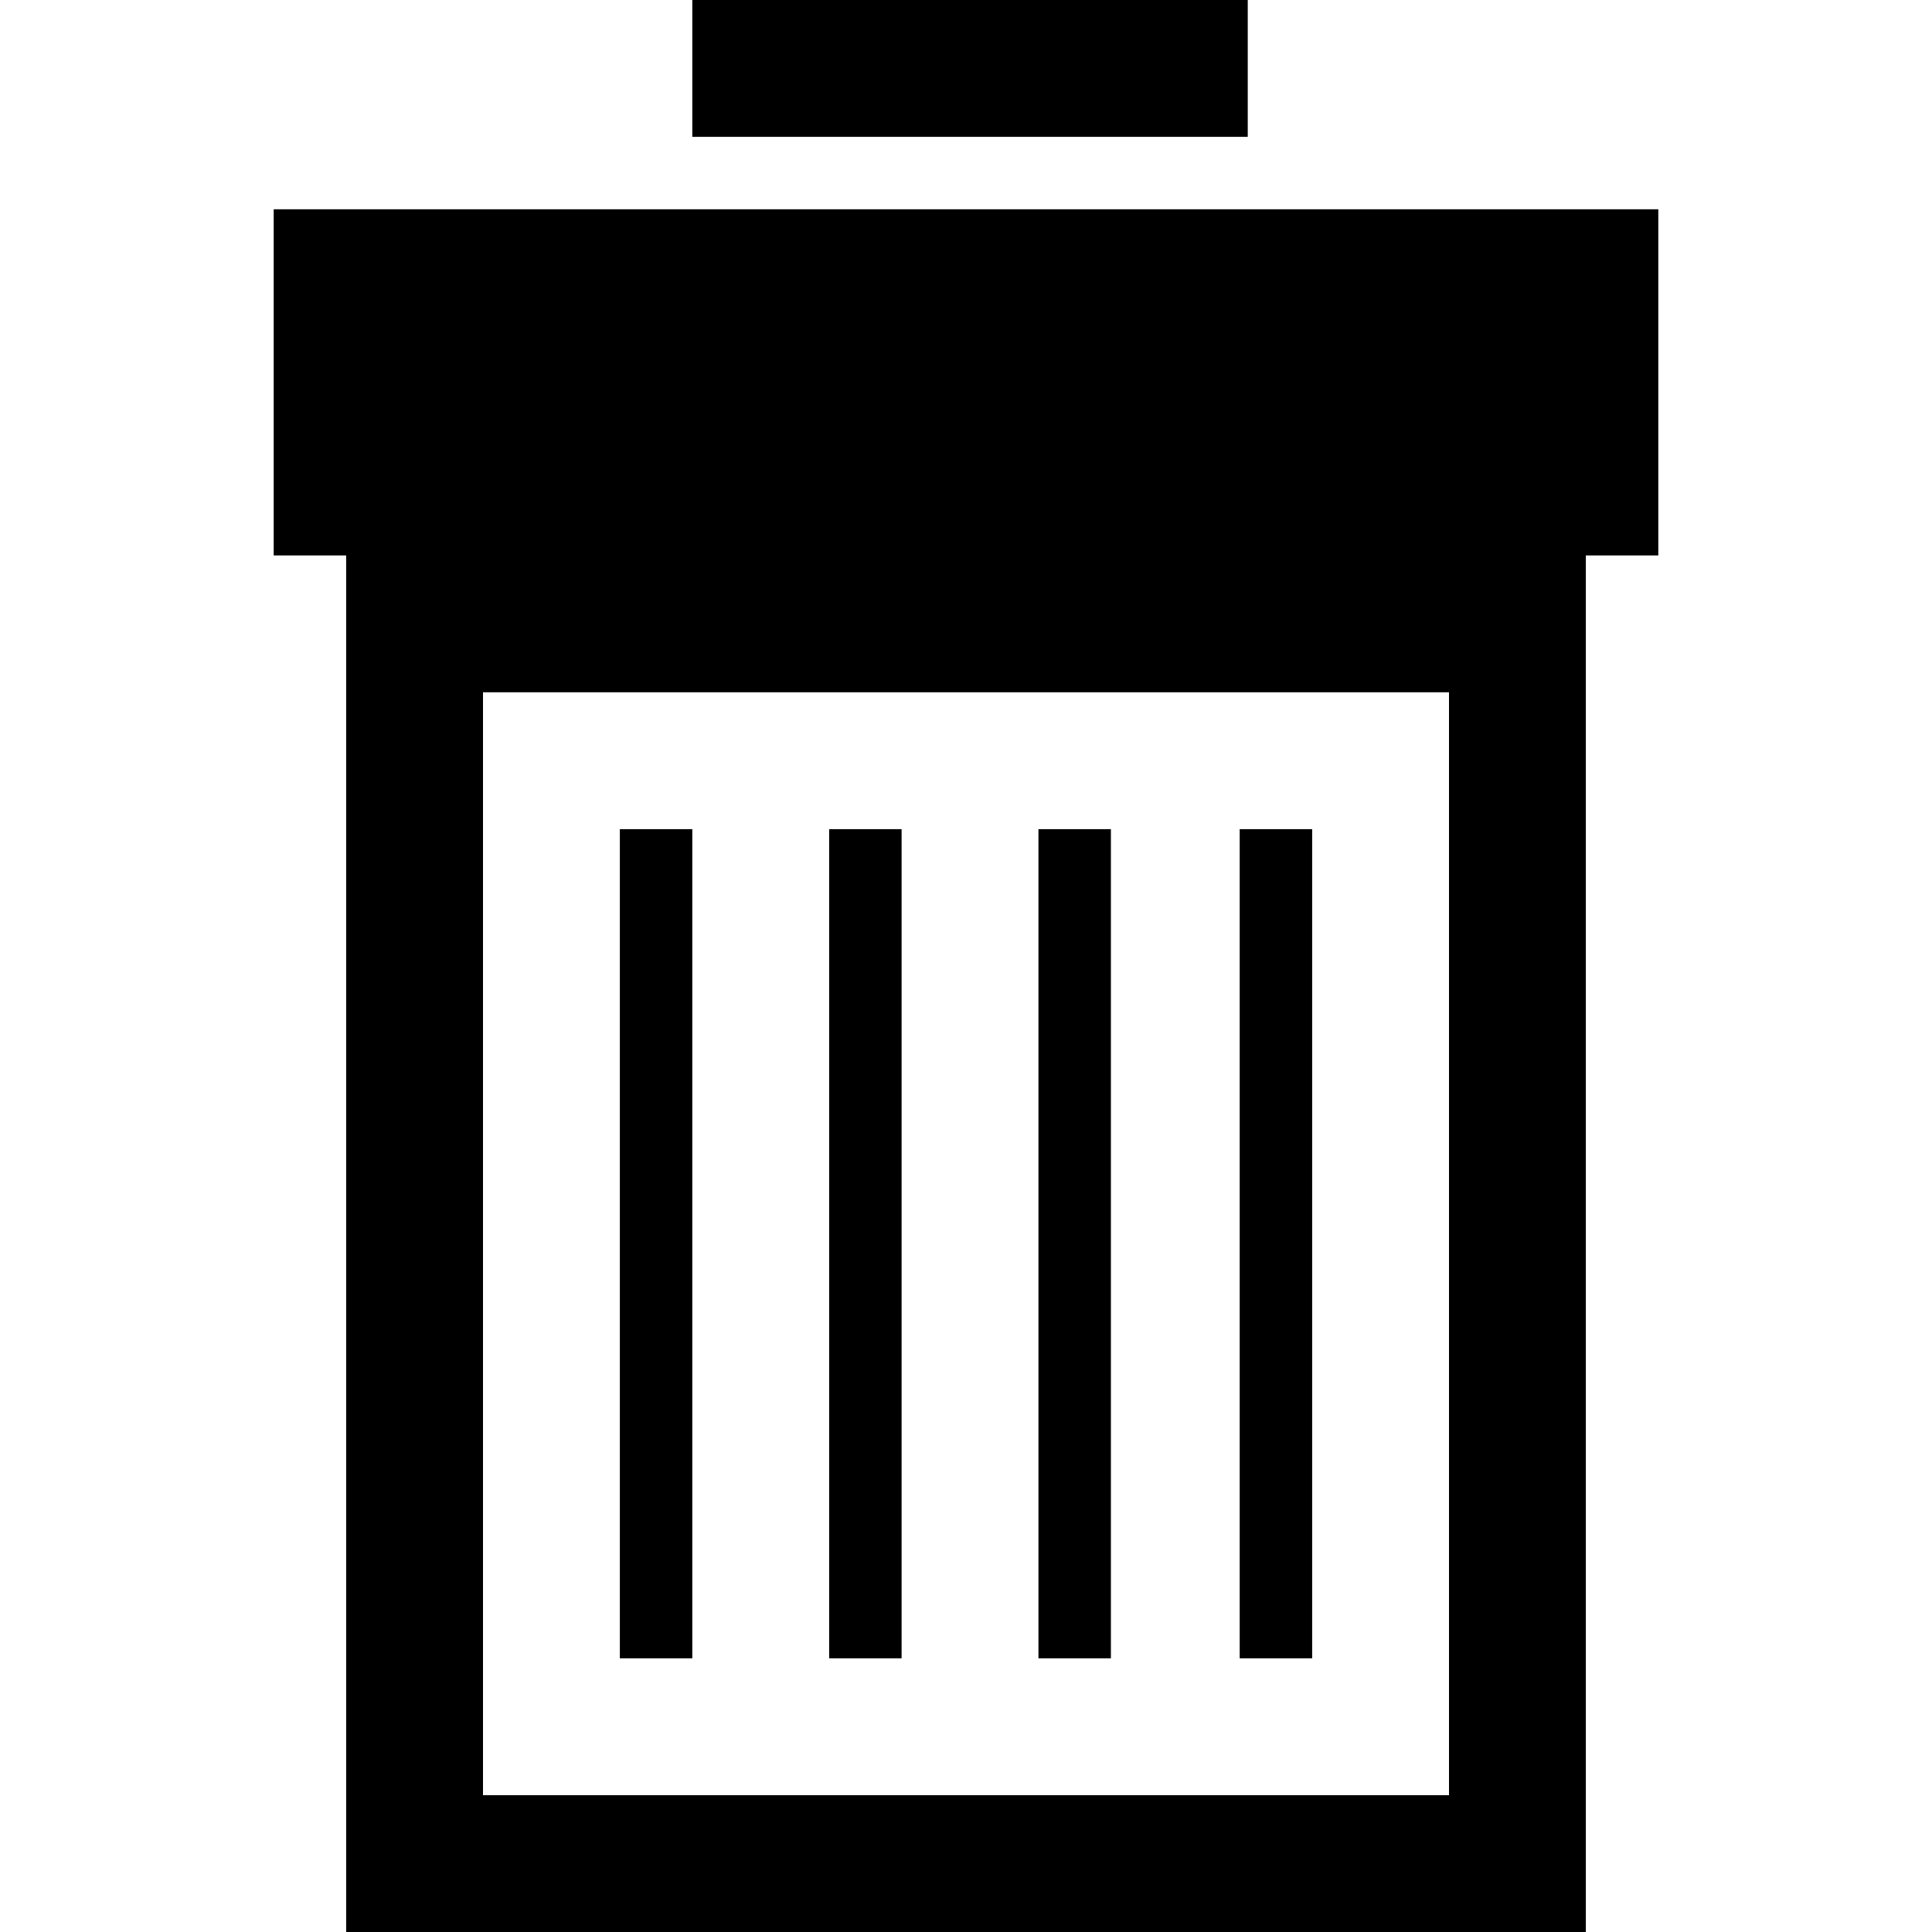 <?xml version="1.0" encoding="utf-8"?>
<!-- Generator: Adobe Illustrator 19.1.0, SVG Export Plug-In . SVG Version: 6.00 Build 0)  -->
<!DOCTYPE svg PUBLIC "-//W3C//DTD SVG 1.1//EN" "http://www.w3.org/Graphics/SVG/1.1/DTD/svg11.dtd">
<svg version="1.1" id="Layer_1" xmlns="http://www.w3.org/2000/svg" xmlns:xlink="http://www.w3.org/1999/xlink" x="0px" y="0px"
	 width="24px" height="24px" viewBox="0 0 24 24" style="enable-background:new 0 0 24 24;" xml:space="preserve">
<g>
	<rect x="8.6" width="6.9" height="1.7"/>
	<path d="M3.4,2.6v4.3h0.9V24h15.4V6.9h0.9V2.6H3.4z M18,22.3H6V8.6h12V22.3z"/>
	<rect x="7.7" y="10.3" width="0.9" height="10.3"/>
	<rect x="10.3" y="10.3" width="0.9" height="10.3"/>
	<rect x="12.9" y="10.3" width="0.9" height="10.3"/>
	<rect x="15.4" y="10.3" width="0.9" height="10.3"/>
</g>
</svg>
